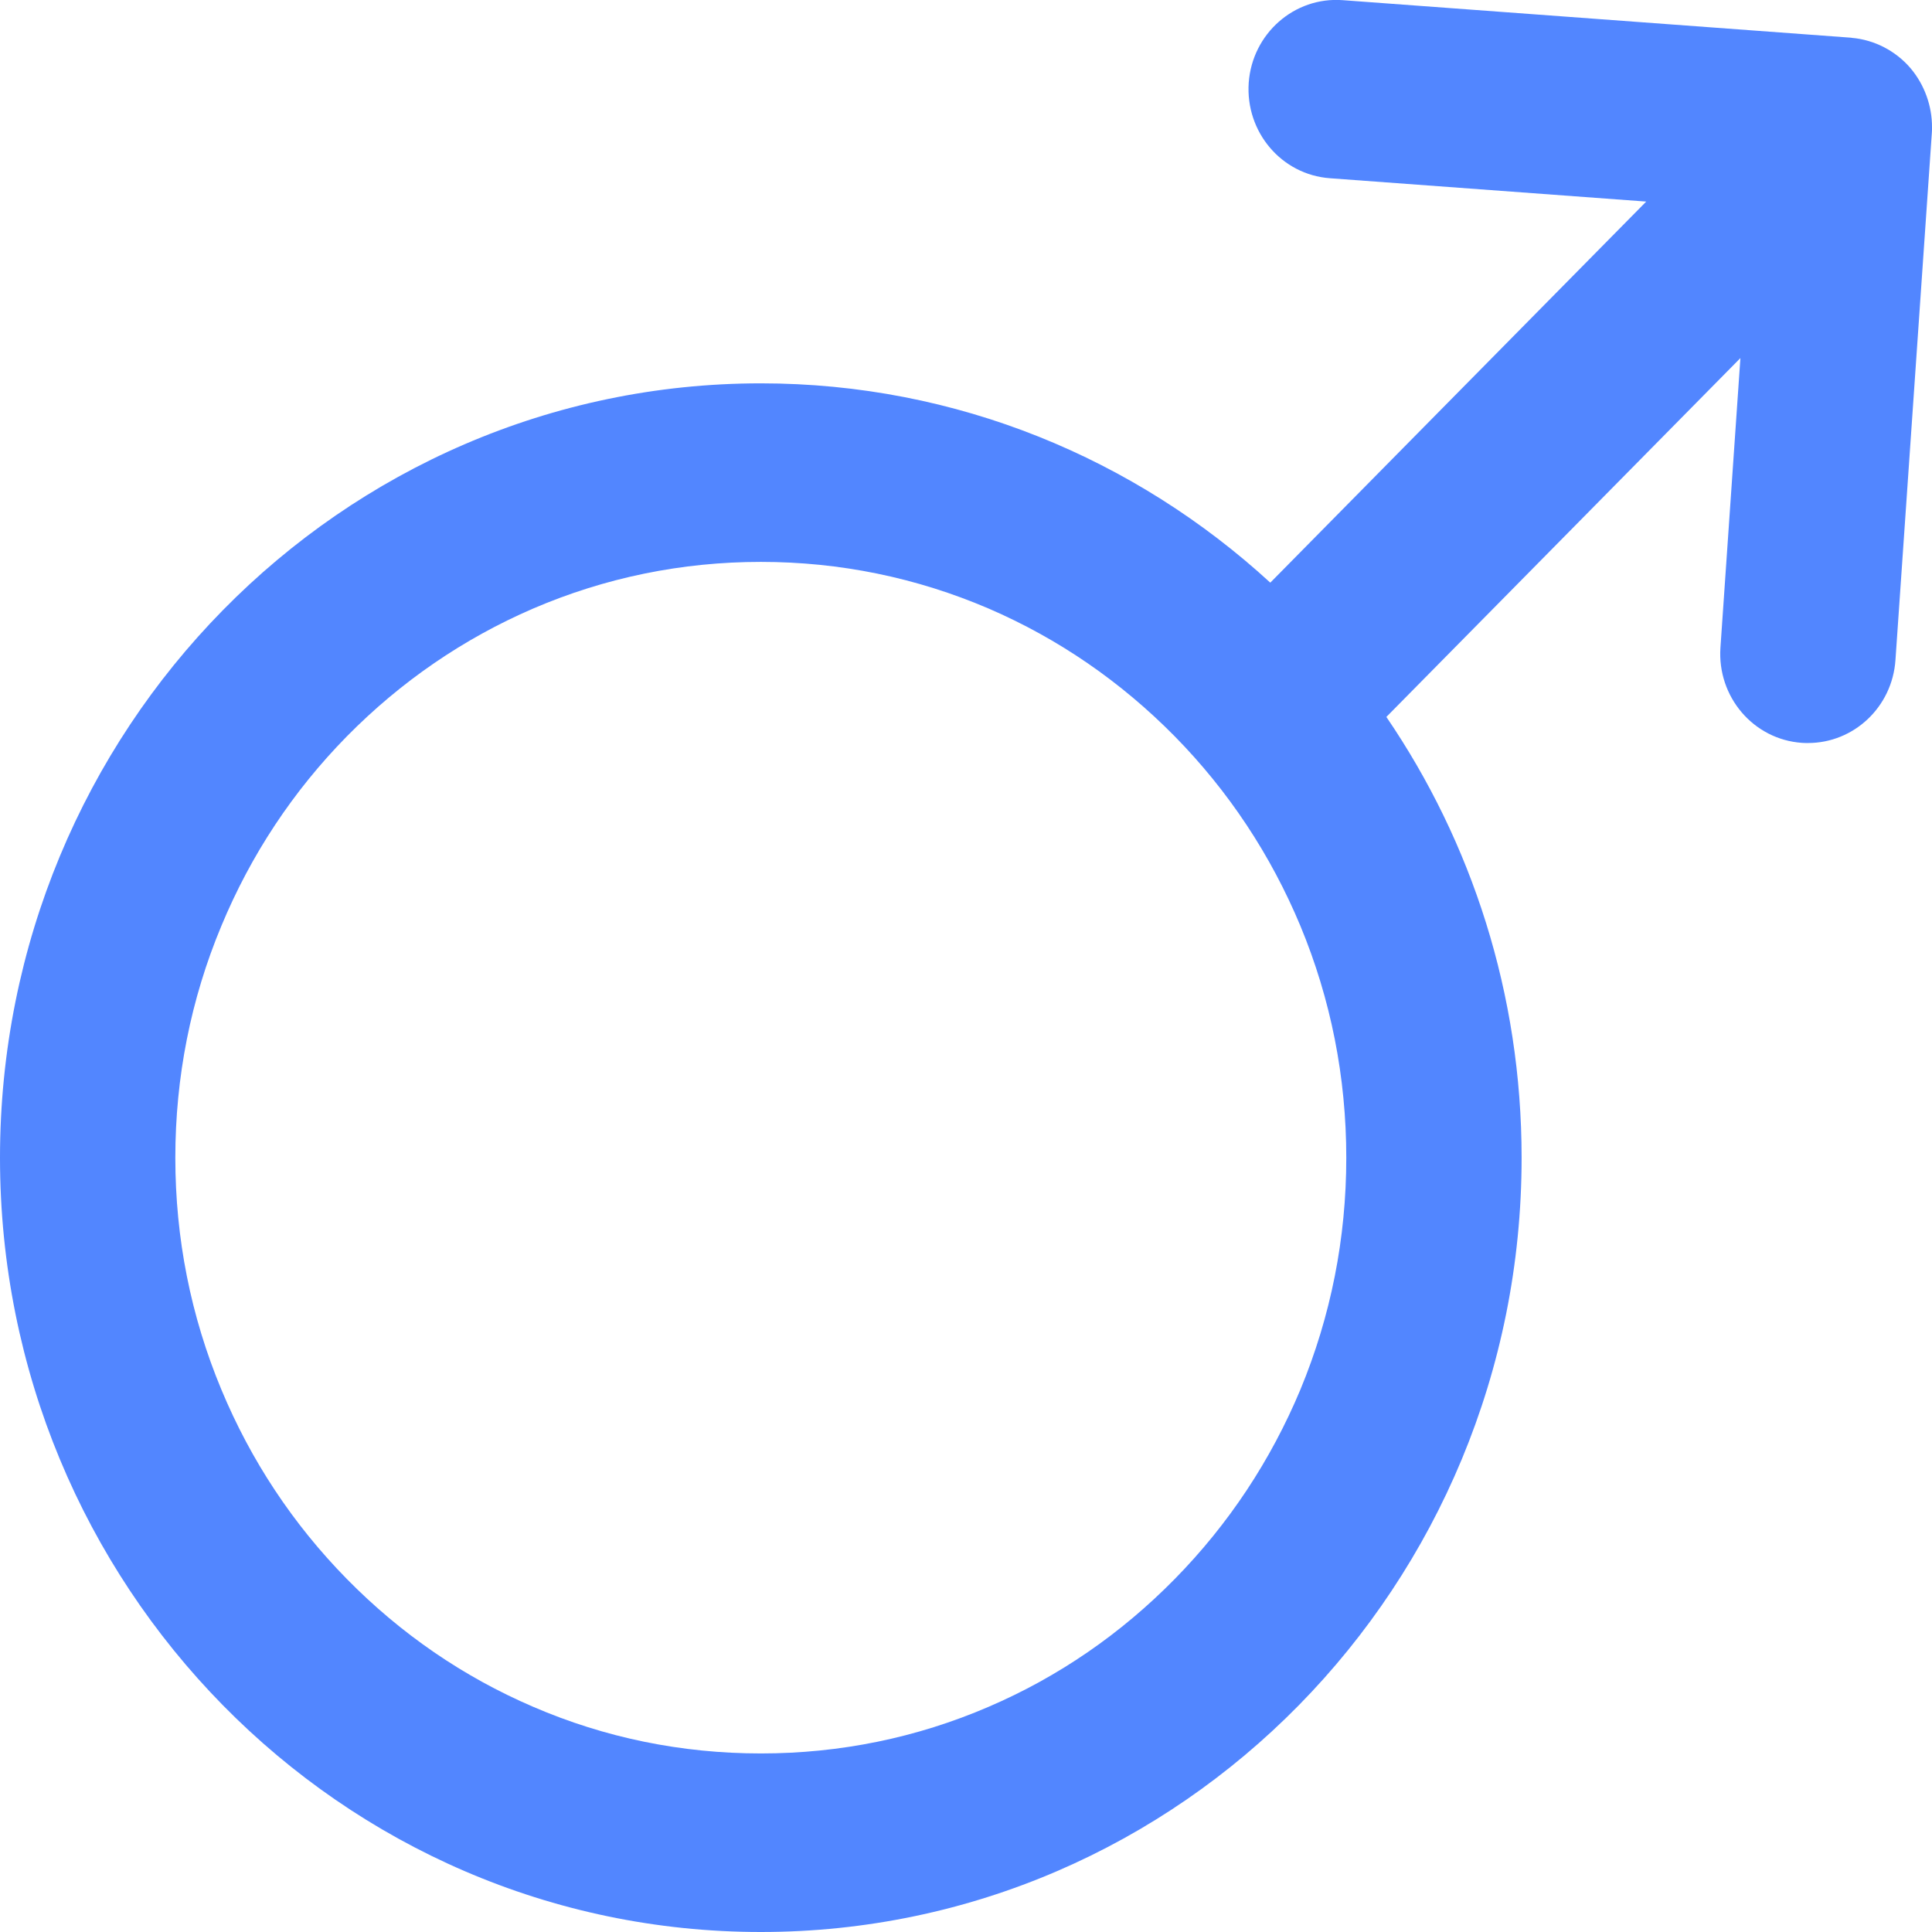<?xml version="1.0" encoding="UTF-8"?>
<svg width="12px" height="12px" viewBox="0 0 12 12" version="1.1" xmlns="http://www.w3.org/2000/svg" xmlns:xlink="http://www.w3.org/1999/xlink">
    <!-- Generator: Sketch 53.1 (72631) - https://sketchapp.com -->
    <title>nan</title>
    <desc>Created with Sketch.</desc>
    <g id="Page-1" stroke="none" stroke-width="1" fill="none" fill-rule="evenodd">
        <g id="个人中心--鼠标悬浮" transform="translate(-308, -396)" fill="#5286FF" fill-rule="nonzero">
            <g id="nan" transform="translate(308, 396)">
                <path d="M12,0.792 C12.001,0.658 11.953,0.526 11.867,0.424 C11.774,0.315 11.641,0.247 11.501,0.235 C11.499,0.234 11.497,0.234 11.495,0.234 L8.339,0.001 C8.039,-0.021 7.778,0.209 7.756,0.514 C7.735,0.82 7.96,1.085 8.26,1.107 L10.225,1.252 L7.89,3.619 C7.052,2.85 5.943,2.381 4.726,2.381 C2.116,2.381 0,4.535 0,7.191 C0,9.847 2.116,12 4.726,12 C7.336,12 9.451,9.847 9.451,7.191 C9.451,6.173 9.141,5.23 8.611,4.453 L10.81,2.224 L10.686,4.022 C10.665,4.328 10.891,4.593 11.192,4.614 C11.205,4.615 11.217,4.615 11.23,4.615 C11.514,4.615 11.753,4.392 11.773,4.1 L11.999,0.826 C12,0.815 12,0.803 12,0.792 C12,0.788 12,0.794 12,0.792 L12,0.792 Z M8.077,8.631 C7.893,9.071 7.631,9.467 7.297,9.807 C6.962,10.148 6.574,10.415 6.141,10.601 C5.693,10.794 5.217,10.891 4.726,10.891 C4.234,10.891 3.758,10.794 3.311,10.601 C2.878,10.415 2.489,10.148 2.154,9.807 C1.82,9.467 1.558,9.071 1.375,8.631 C1.185,8.175 1.089,7.691 1.089,7.191 C1.089,6.691 1.185,6.206 1.375,5.751 C1.558,5.31 1.82,4.914 2.154,4.574 C2.489,4.234 2.878,3.967 3.311,3.78 C3.758,3.588 4.234,3.49 4.726,3.49 C5.217,3.49 5.693,3.588 6.141,3.78 C6.574,3.967 6.962,4.234 7.297,4.574 C7.631,4.914 7.893,5.31 8.077,5.751 C8.266,6.206 8.362,6.691 8.362,7.191 C8.362,7.691 8.266,8.175 8.077,8.631 L8.077,8.631 Z" id="形状"></path>
            </g>
        </g>
    </g>
</svg>